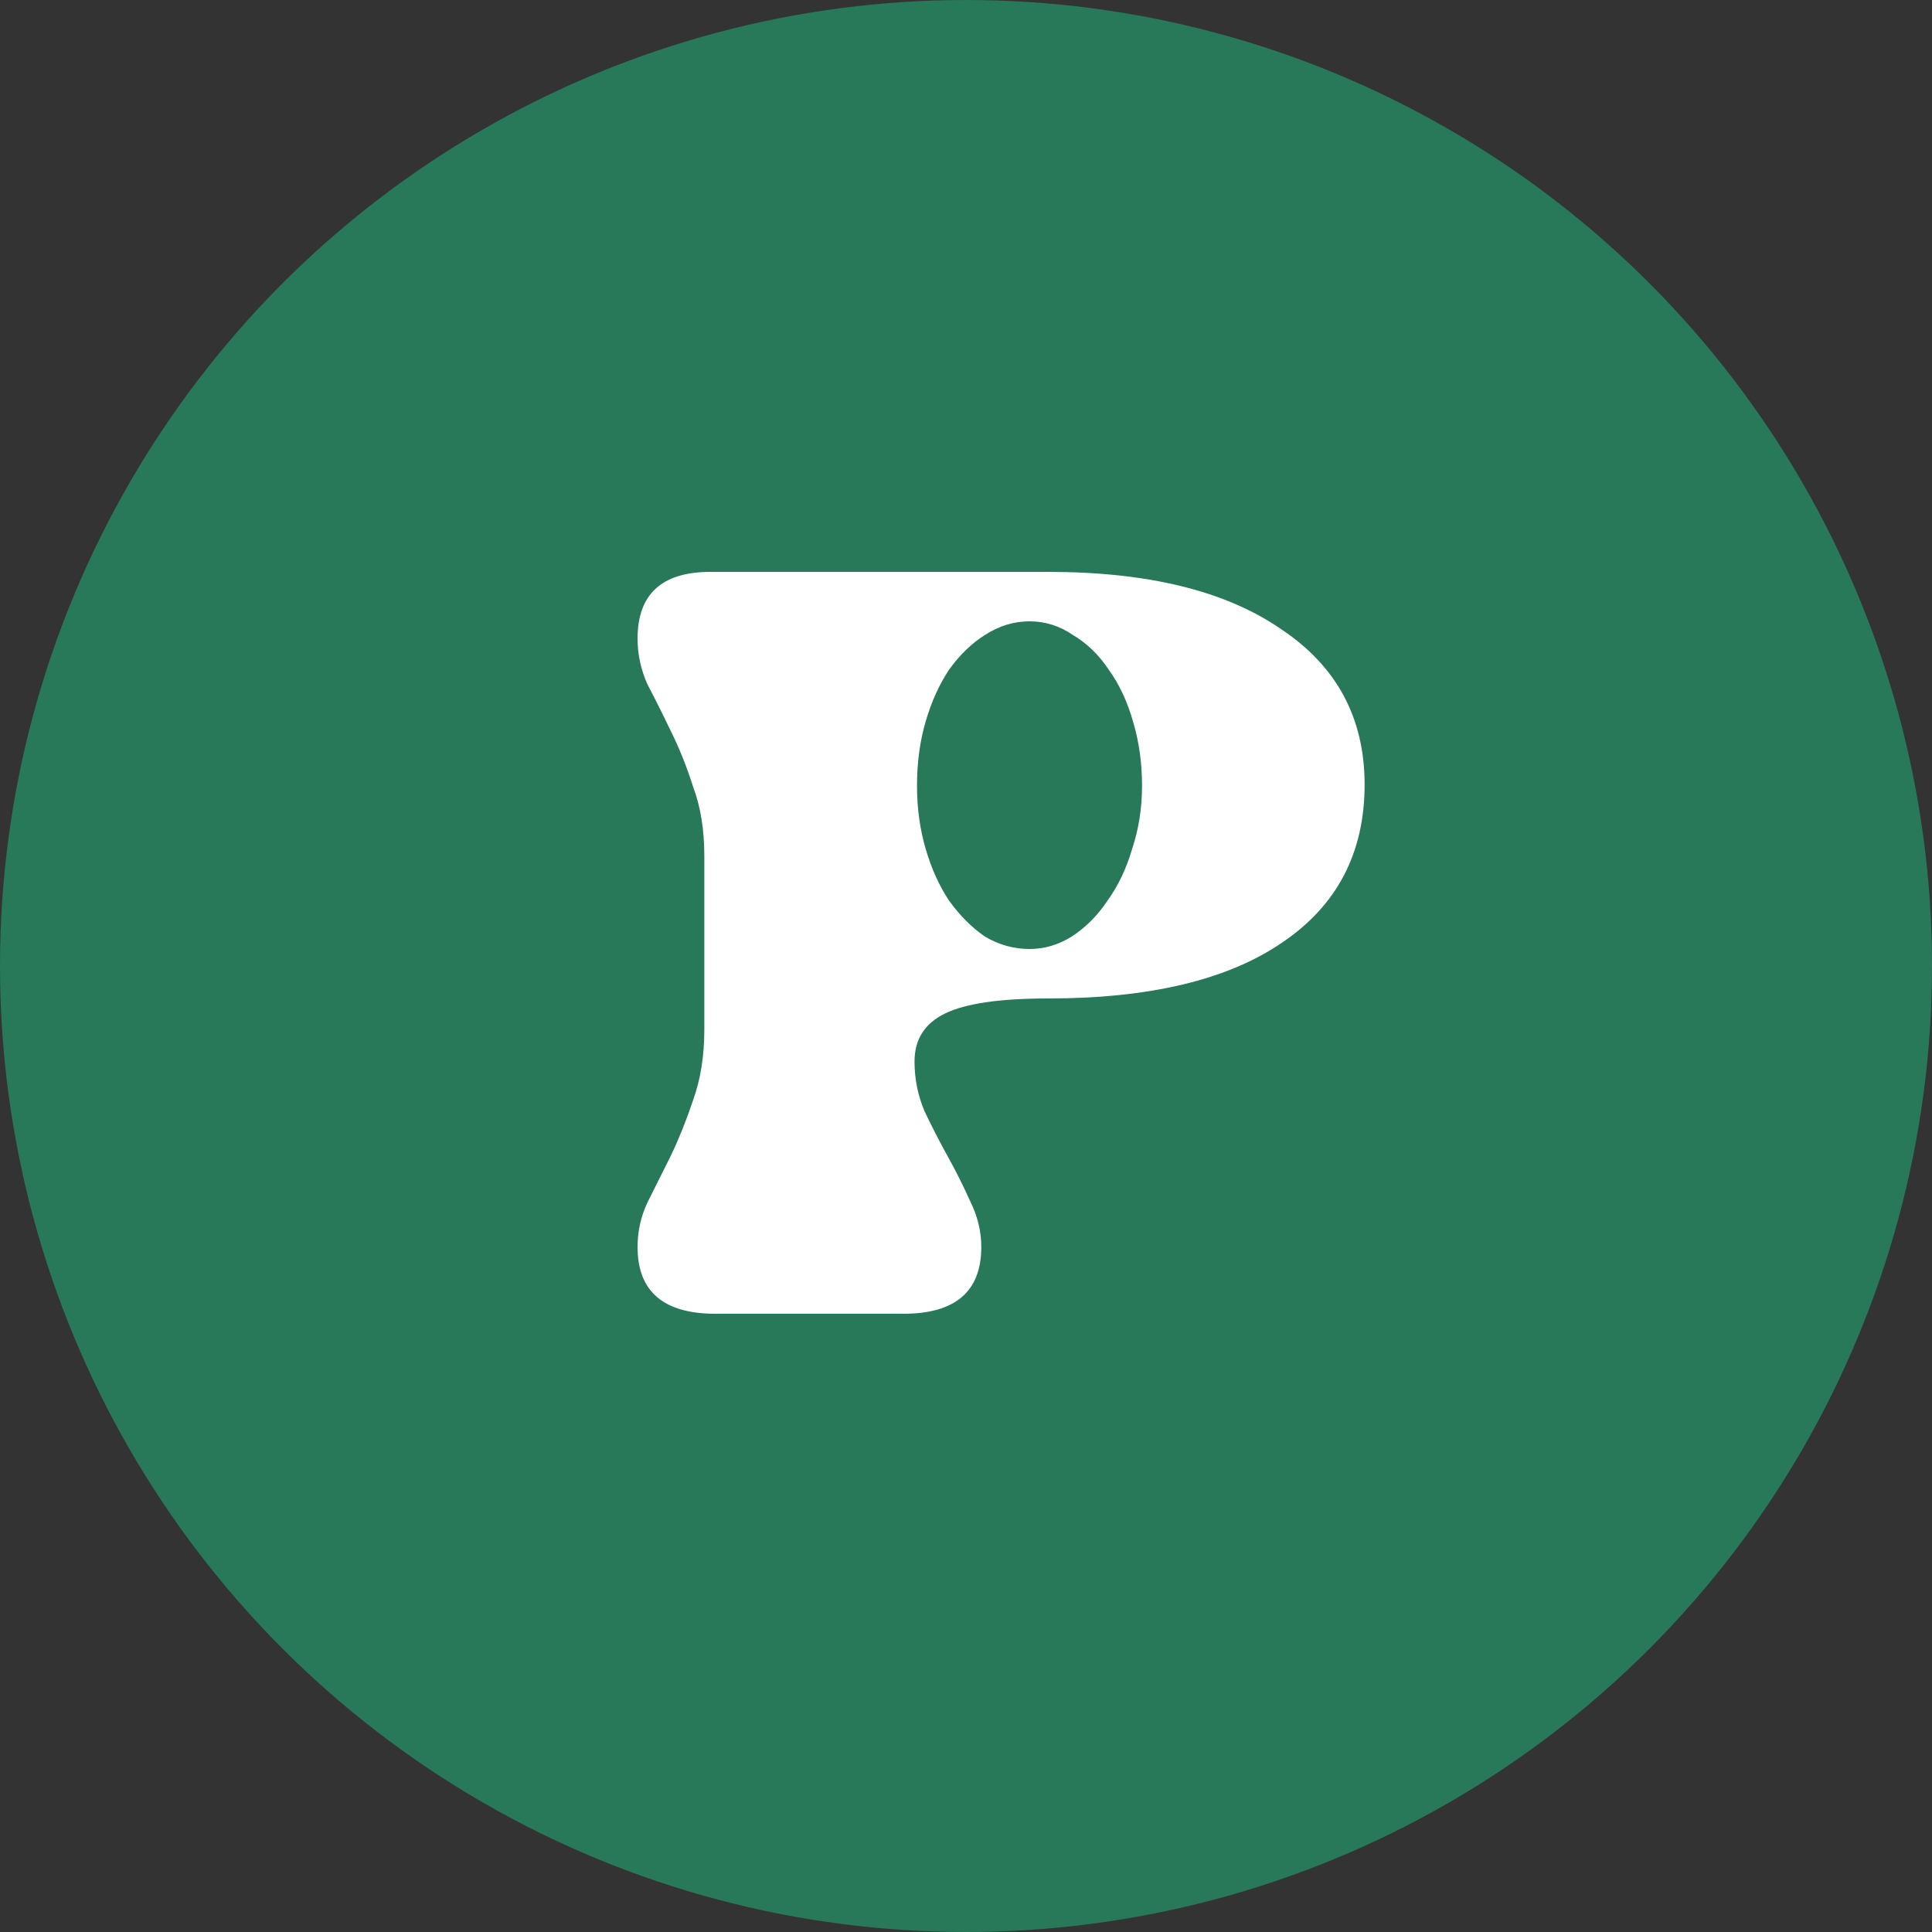 <svg width="100" height="100" viewBox="0 0 100 100" fill="none" xmlns="http://www.w3.org/2000/svg">
<rect x="0" y="0" width="100" height="100" fill="#333333" stroke="none"/>
<circle cx="50" cy="50" r="50" fill="#28785A"/>
<path d="M47.464 40.672C47.464 41.824 47.613 42.912 47.912 43.936C48.211 44.96 48.616 45.856 49.128 46.624C49.683 47.392 50.301 48.011 50.984 48.48C51.709 48.907 52.477 49.12 53.288 49.12C54.056 49.12 54.781 48.907 55.464 48.48C56.189 48.011 56.808 47.392 57.32 46.624C57.875 45.856 58.301 44.96 58.6 43.936C58.941 42.912 59.112 41.824 59.112 40.672C59.112 39.52 58.963 38.432 58.664 37.408C58.365 36.341 57.939 35.424 57.384 34.656C56.872 33.888 56.253 33.291 55.528 32.864C54.845 32.395 54.099 32.16 53.288 32.16C52.477 32.16 51.709 32.395 50.984 32.864C50.301 33.291 49.683 33.888 49.128 34.656C48.616 35.424 48.211 36.32 47.912 37.344C47.613 38.368 47.464 39.477 47.464 40.672ZM36.456 44.32C36.456 42.955 36.264 41.76 35.88 40.736C35.539 39.669 35.155 38.709 34.728 37.856C34.301 36.96 33.896 36.149 33.512 35.424C33.171 34.656 33 33.867 33 33.056C33 30.752 34.259 29.6 36.776 29.6H54.248C59.411 29.6 63.421 30.581 66.28 32.544C69.181 34.464 70.632 37.152 70.632 40.608C70.632 44.149 69.203 46.88 66.344 48.8C63.528 50.72 59.496 51.68 54.248 51.68C51.773 51.68 50.003 51.936 48.936 52.448C47.869 52.96 47.336 53.792 47.336 54.944C47.336 55.84 47.507 56.693 47.848 57.504C48.232 58.315 48.637 59.104 49.064 59.872C49.491 60.64 49.875 61.408 50.216 62.176C50.6 62.944 50.792 63.733 50.792 64.544C50.792 66.848 49.448 68 46.76 68H37.032C34.344 68 33 66.848 33 64.544C33 63.733 33.171 62.965 33.512 62.24C33.896 61.472 34.301 60.661 34.728 59.808C35.155 58.912 35.539 57.952 35.88 56.928C36.264 55.861 36.456 54.645 36.456 53.28V44.32Z" fill="white"/>
</svg>
